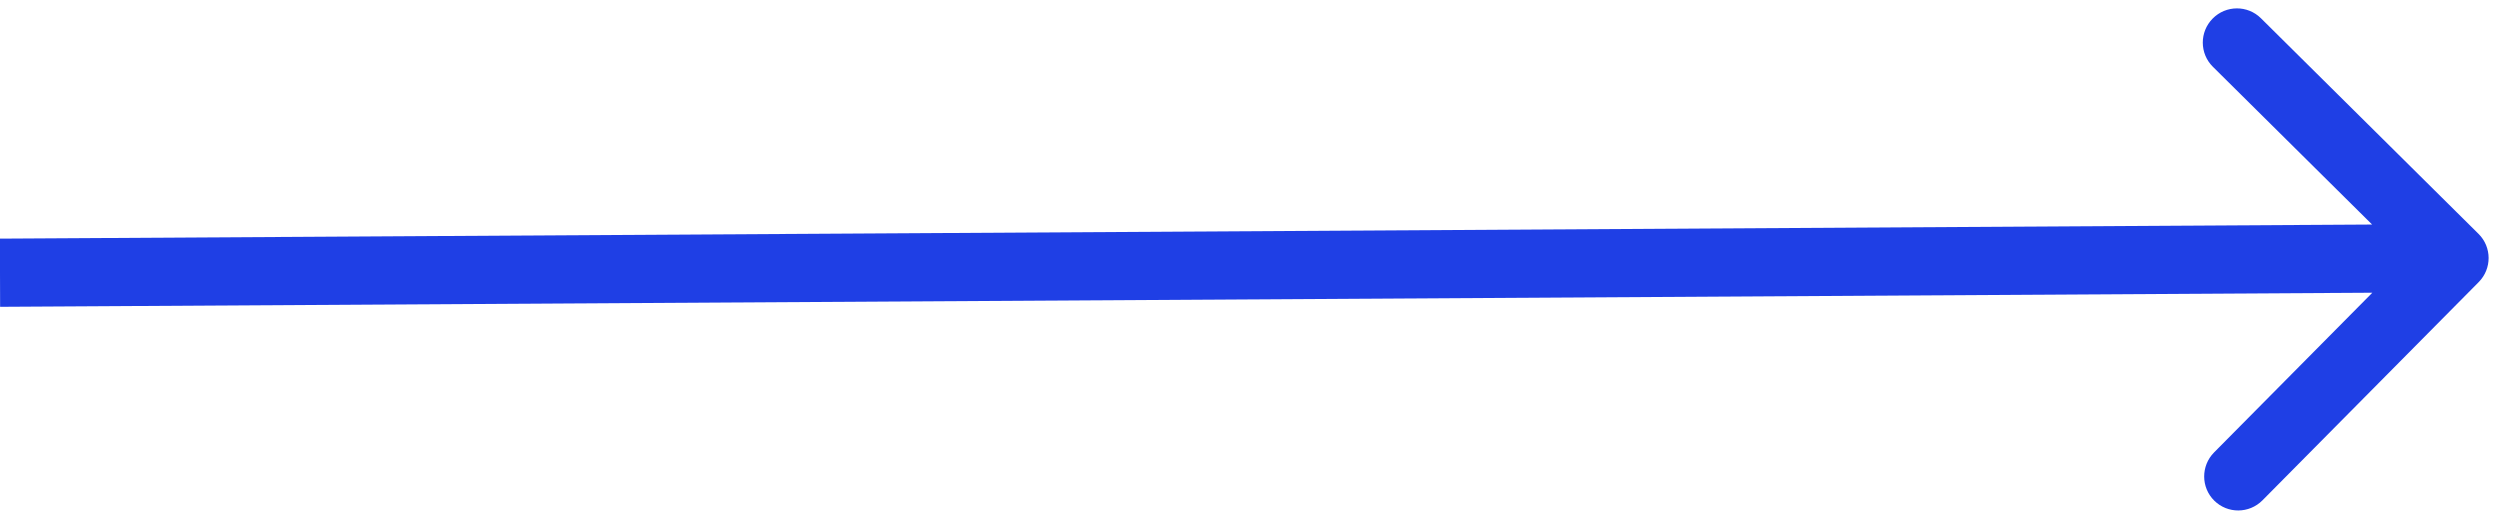 <svg width="110" height="23" viewBox="0 0 110 23" fill="none" xmlns="http://www.w3.org/2000/svg">
<path d="M109.063 12.412C109.647 11.823 109.644 10.873 109.056 10.291L99.48 0.802C98.892 0.22 97.942 0.225 97.359 0.815C96.775 1.404 96.778 2.354 97.365 2.936L105.878 11.371L97.42 19.906C96.836 20.496 96.839 21.445 97.427 22.028C98.015 22.61 98.964 22.604 99.548 22.015L109.063 12.412ZM0.005 13.5L108.004 12.858L107.994 9.858L-0.005 10.5L0.005 13.5Z" fill="#1F3FE5"/>
</svg>

